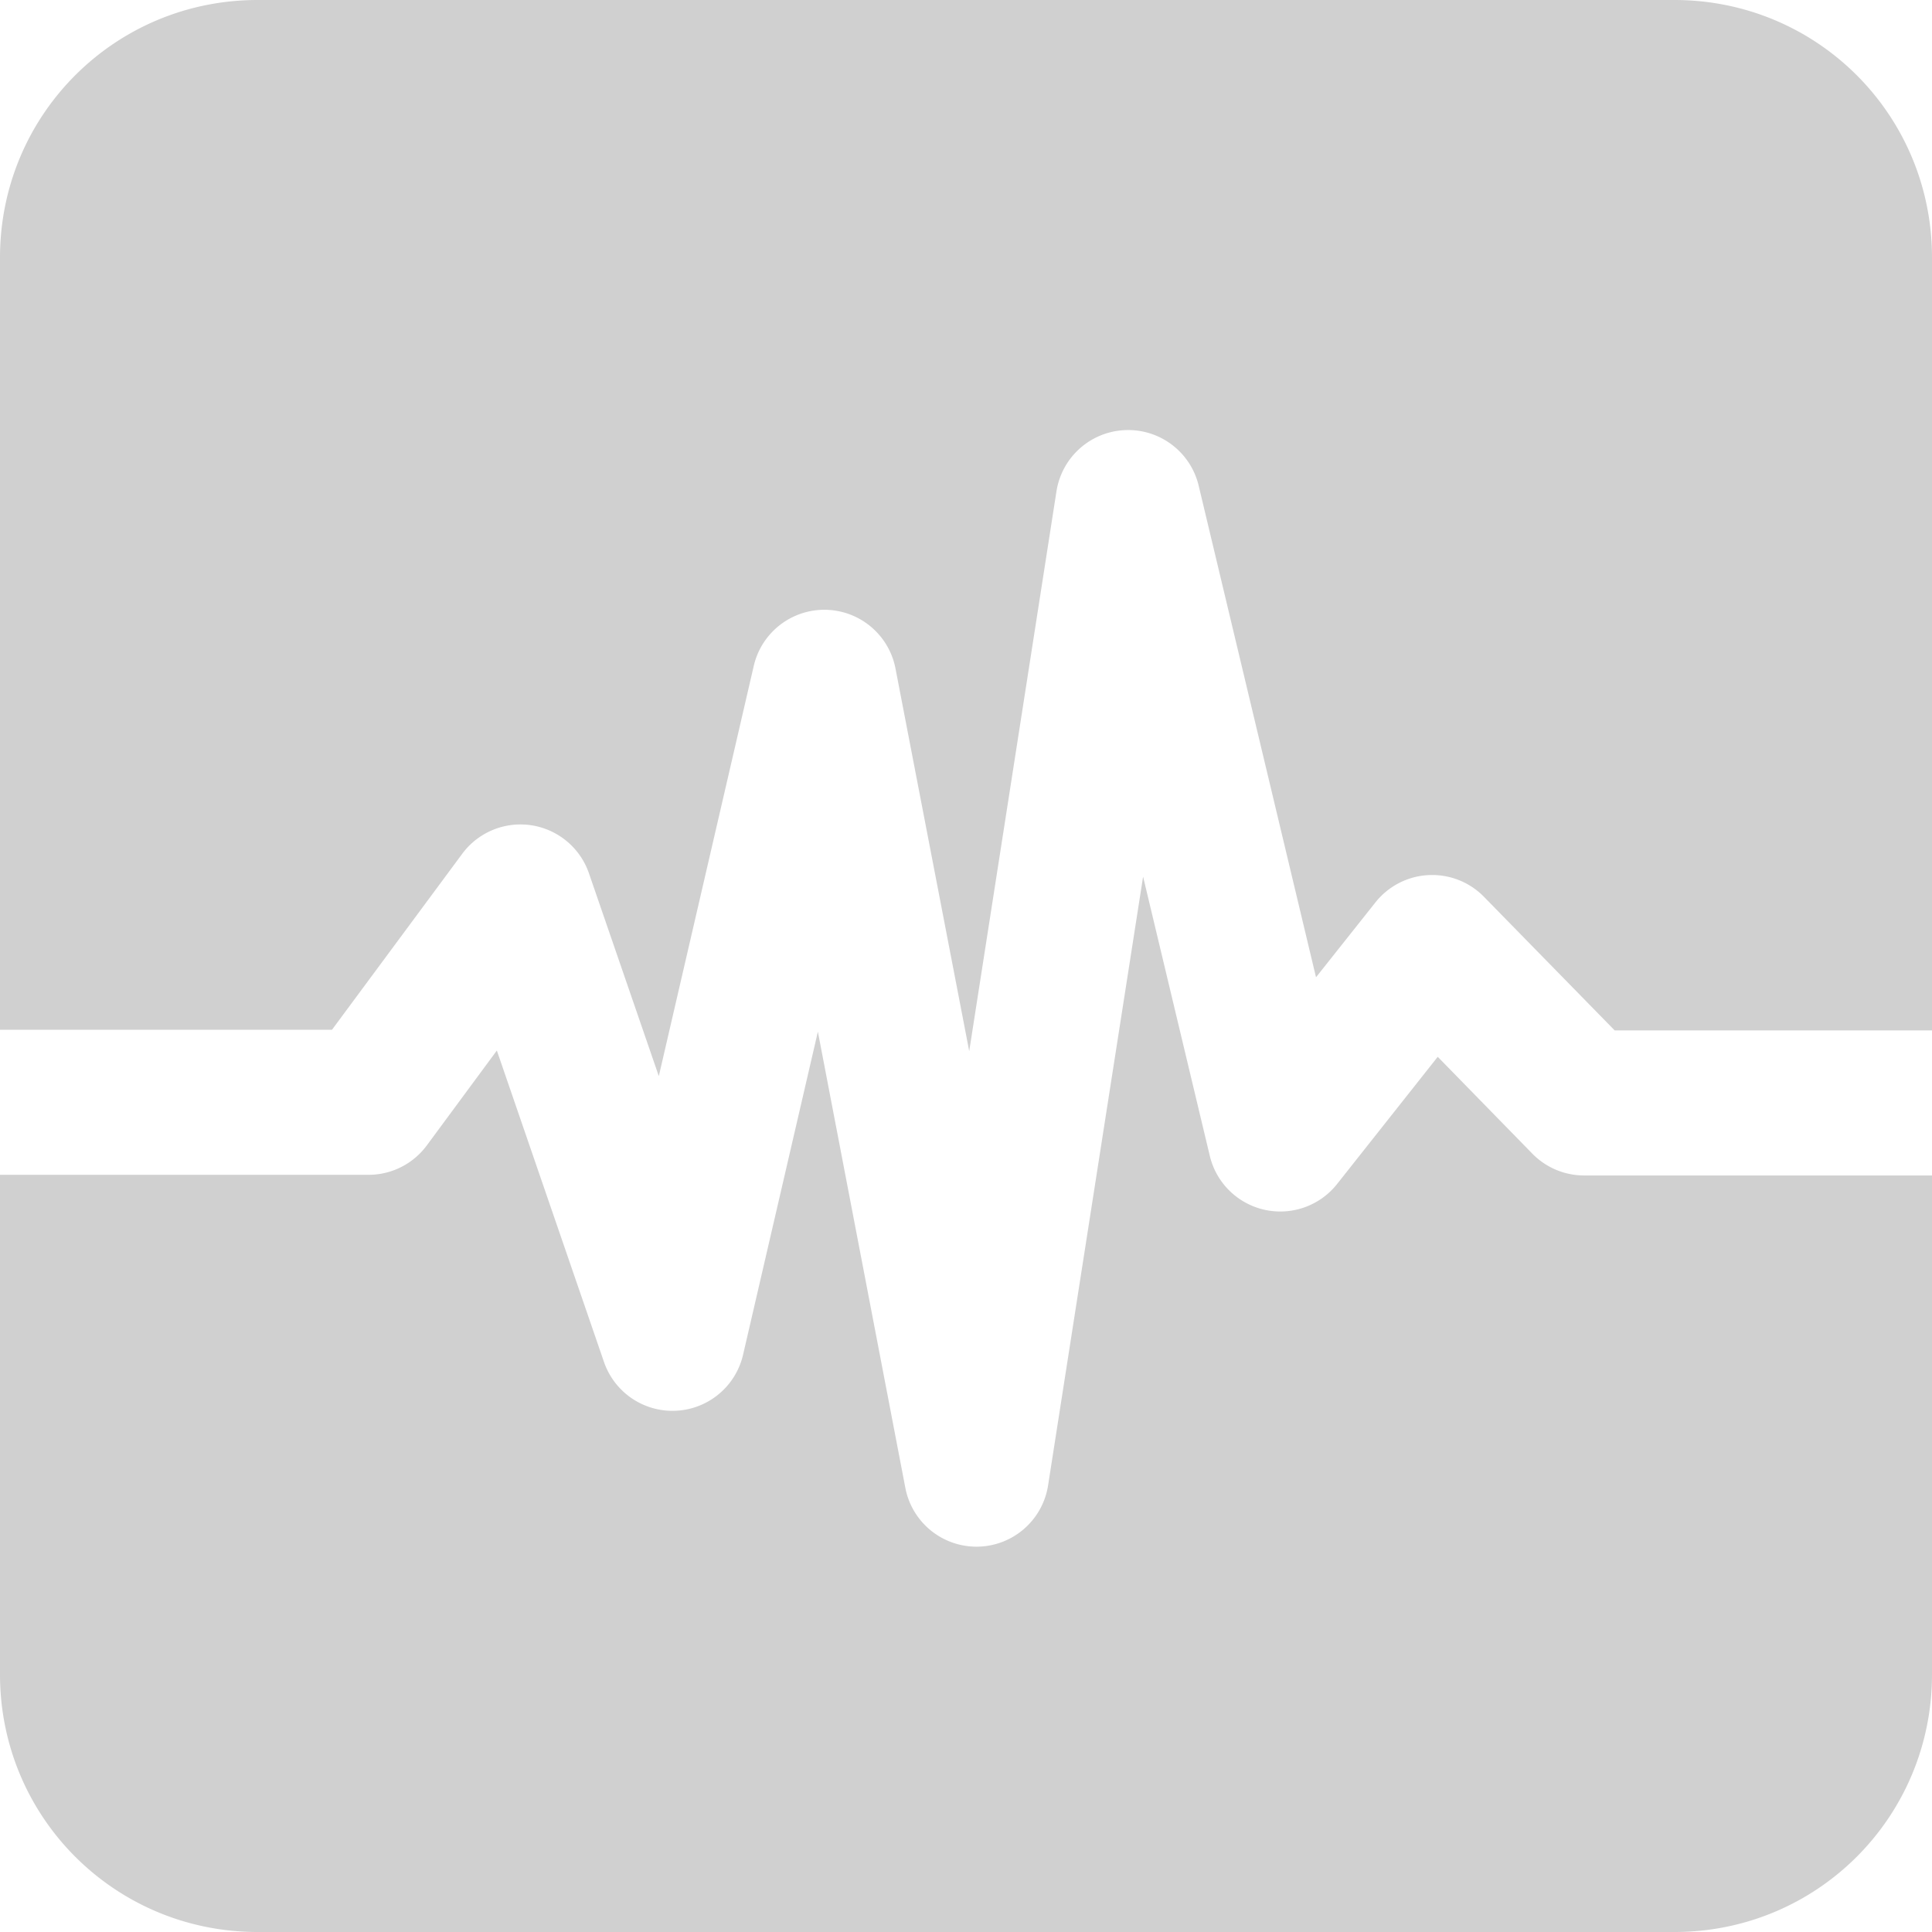<?xml version="1.0" encoding="UTF-8" standalone="no"?>
<!-- Created with Inkscape (http://www.inkscape.org/) -->

<svg
   xmlns:dc="http://purl.org/dc/elements/1.1/"
   xmlns:cc="http://creativecommons.org/ns#"
   xmlns:rdf="http://www.w3.org/1999/02/22-rdf-syntax-ns#"
   xmlns:svg="http://www.w3.org/2000/svg"
   xmlns="http://www.w3.org/2000/svg"
   xmlns:sodipodi="http://sodipodi.sourceforge.net/DTD/sodipodi-0.dtd"
   xmlns:inkscape="http://www.inkscape.org/namespaces/inkscape"
   width="12"
   height="12"
   viewBox="0 0 12 12"
   version="1.1"
   id="default16"
   inkscape:version="0.92+devel (42c84a5464, 2017-09-20, custom)"
   sodipodi:docname="glyph-earthquake.svg">
  <defs
     id="defs5" />
  <sodipodi:namedview
     id="base"
     pagecolor="#002466"
     bordercolor="#ffffff"
     borderopacity="0.38"
     inkscape:pageopacity="1"
     inkscape:pageshadow="2"
     inkscape:zoom="26.28125"
     inkscape:cx="7.9429251"
     inkscape:cy="8"
     inkscape:document-units="px"
     inkscape:current-layer="default16"
     inkscape:document-rotation="0"
     showgrid="false"
     inkscape:showpageshadow="false"
     borderlayer="true"
     inkscape:window-width="1920"
     inkscape:window-height="1017"
     inkscape:window-x="0"
     inkscape:window-y="34"
     inkscape:window-maximized="1"
     units="px"
     inkscape:snap-page="true"
     inkscape:snap-to-guides="false"
     inkscape:snap-grids="false" />
  <path
     style="fill:#d0d0d0;stroke:none"
     d="M 1.6 0 C 0.713 2.9605947e-16 0 0.713 0 1.6 L 0 6.396 L 2.062 6.396 L 2.871 5.303 A 0.45 0.45 0 0 1 3.658 5.424 L 4.092 6.684 L 4.682 4.135 A 0.45 0.45 0 0 1 5.562 4.152 L 6.02 6.529 L 6.562 3.051 A 0.45 0.45 0 0 1 6.979 2.672 A 0.45 0.45 0 0 1 7.445 3.016 L 8.174 6.07 L 8.543 5.605 A 0.45 0.45 0 0 1 9.217 5.57 L 10.029 6.4 L 12 6.4 L 12 1.6 C 12 0.713 11.287 0 10.4 0 L 1.6 0 z M 7.1 5.445 L 6.51 9.225 A 0.45 0.45 0 0 1 5.623 9.24 L 5.08 6.408 L 4.615 8.416 A 0.45 0.45 0 0 1 3.752 8.461 L 3.086 6.525 L 2.652 7.113 A 0.45 0.45 0 0 1 2.289 7.297 L 0 7.297 L 0 10.4 C 2.9605947e-16 11.287 0.713 12 1.6 12 L 10.4 12 C 11.287 12 12 11.287 12 10.4 L 12 7.301 L 9.84 7.301 A 0.45 0.45 0 0 1 9.518 7.166 L 8.93 6.564 L 8.305 7.354 A 0.45 0.45 0 0 1 7.514 7.178 L 7.1 5.445 z "
     id="rect811"
     inkscape:label="#" />
</svg>
